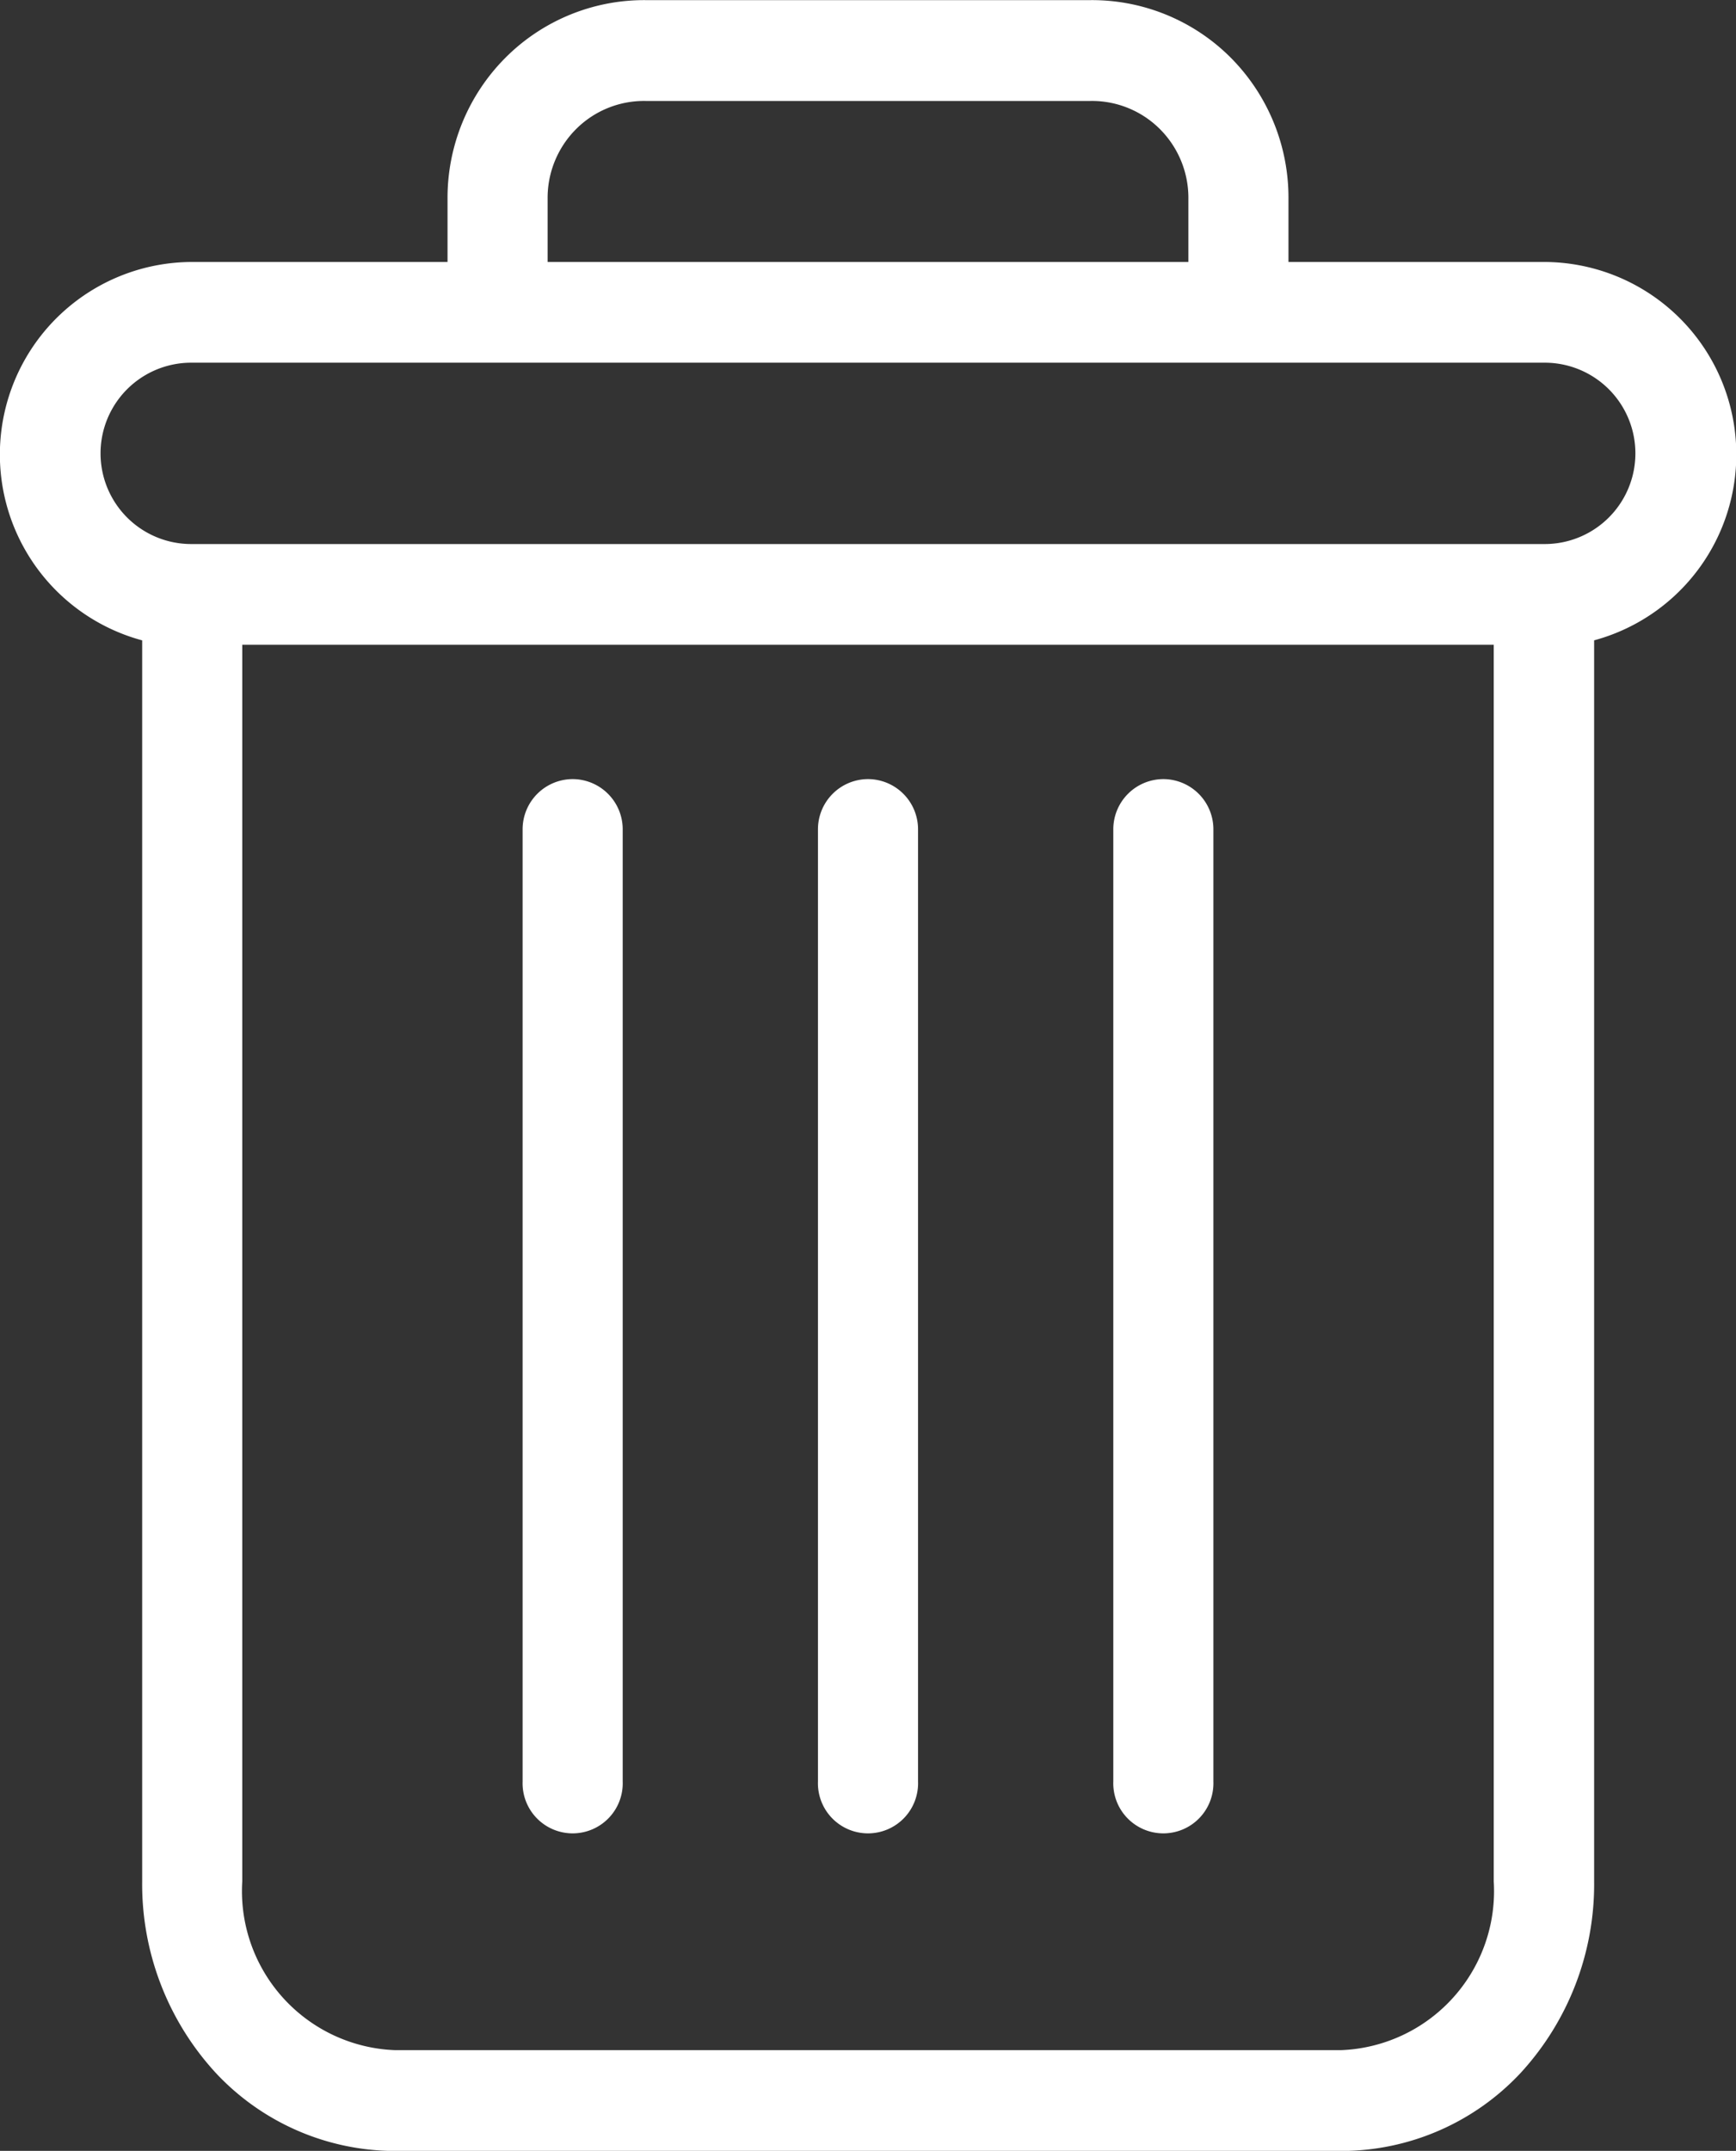 <svg id="bin_1_" data-name="bin (1)" xmlns="http://www.w3.org/2000/svg" width="28.255" height="35" viewBox="0 0 28.255 35">
  <rect x="0" y="0" width="28.255" height="35" fill="#333333" stroke="none"/>
  <path id="Caminho_57" data-name="Caminho 57" d="M223.213,154.7a.817.817,0,0,0-.815.82v15.492a.815.815,0,1,0,1.629,0V155.523A.817.817,0,0,0,223.213,154.7Zm0,0" transform="translate(-204.278 -142.022)" fill="#fff"/>
  <path id="Caminho_58" data-name="Caminho 58" d="M105.213,154.7a.817.817,0,0,0-.815.82v15.492a.815.815,0,1,0,1.629,0V155.523A.817.817,0,0,0,105.213,154.7Zm0,0" transform="translate(-95.892 -142.022)" fill="#fff"/>
  <path id="Caminho_59" data-name="Caminho 59" d="M2.311,10.418V30.613a4.537,4.537,0,0,0,1.2,3.119A4,4,0,0,0,6.417,35H21.832a4,4,0,0,0,2.911-1.266,4.537,4.537,0,0,0,1.2-3.119V10.418a3.133,3.133,0,0,0-.8-6.157H20.968V3.236a3.23,3.23,0,0,0-.94-2.3A3.191,3.191,0,0,0,17.742,0H10.507a3.191,3.191,0,0,0-2.286.94,3.23,3.23,0,0,0-.94,2.3V4.261H3.109a3.133,3.133,0,0,0-.8,6.157ZM21.832,33.359H6.417A2.59,2.59,0,0,1,3.94,30.613V10.49H24.309V30.613a2.59,2.59,0,0,1-2.477,2.746ZM8.91,3.236A1.583,1.583,0,0,1,9.372,2.1a1.564,1.564,0,0,1,1.135-.459h7.235a1.564,1.564,0,0,1,1.135.459,1.582,1.582,0,0,1,.462,1.139V4.261H8.91ZM3.109,5.9h22.03a1.475,1.475,0,0,1,0,2.951H3.109a1.475,1.475,0,0,1,0-2.951Zm0,0" transform="translate(0.003 0.002)" fill="#fff"/>
  <path id="Caminho_60" data-name="Caminho 60" d="M164.213,154.7a.817.817,0,0,0-.815.82v15.492a.815.815,0,1,0,1.629,0V155.523A.817.817,0,0,0,164.213,154.7Zm0,0" transform="translate(-150.085 -142.022)" fill="#fff"/>
</svg>
